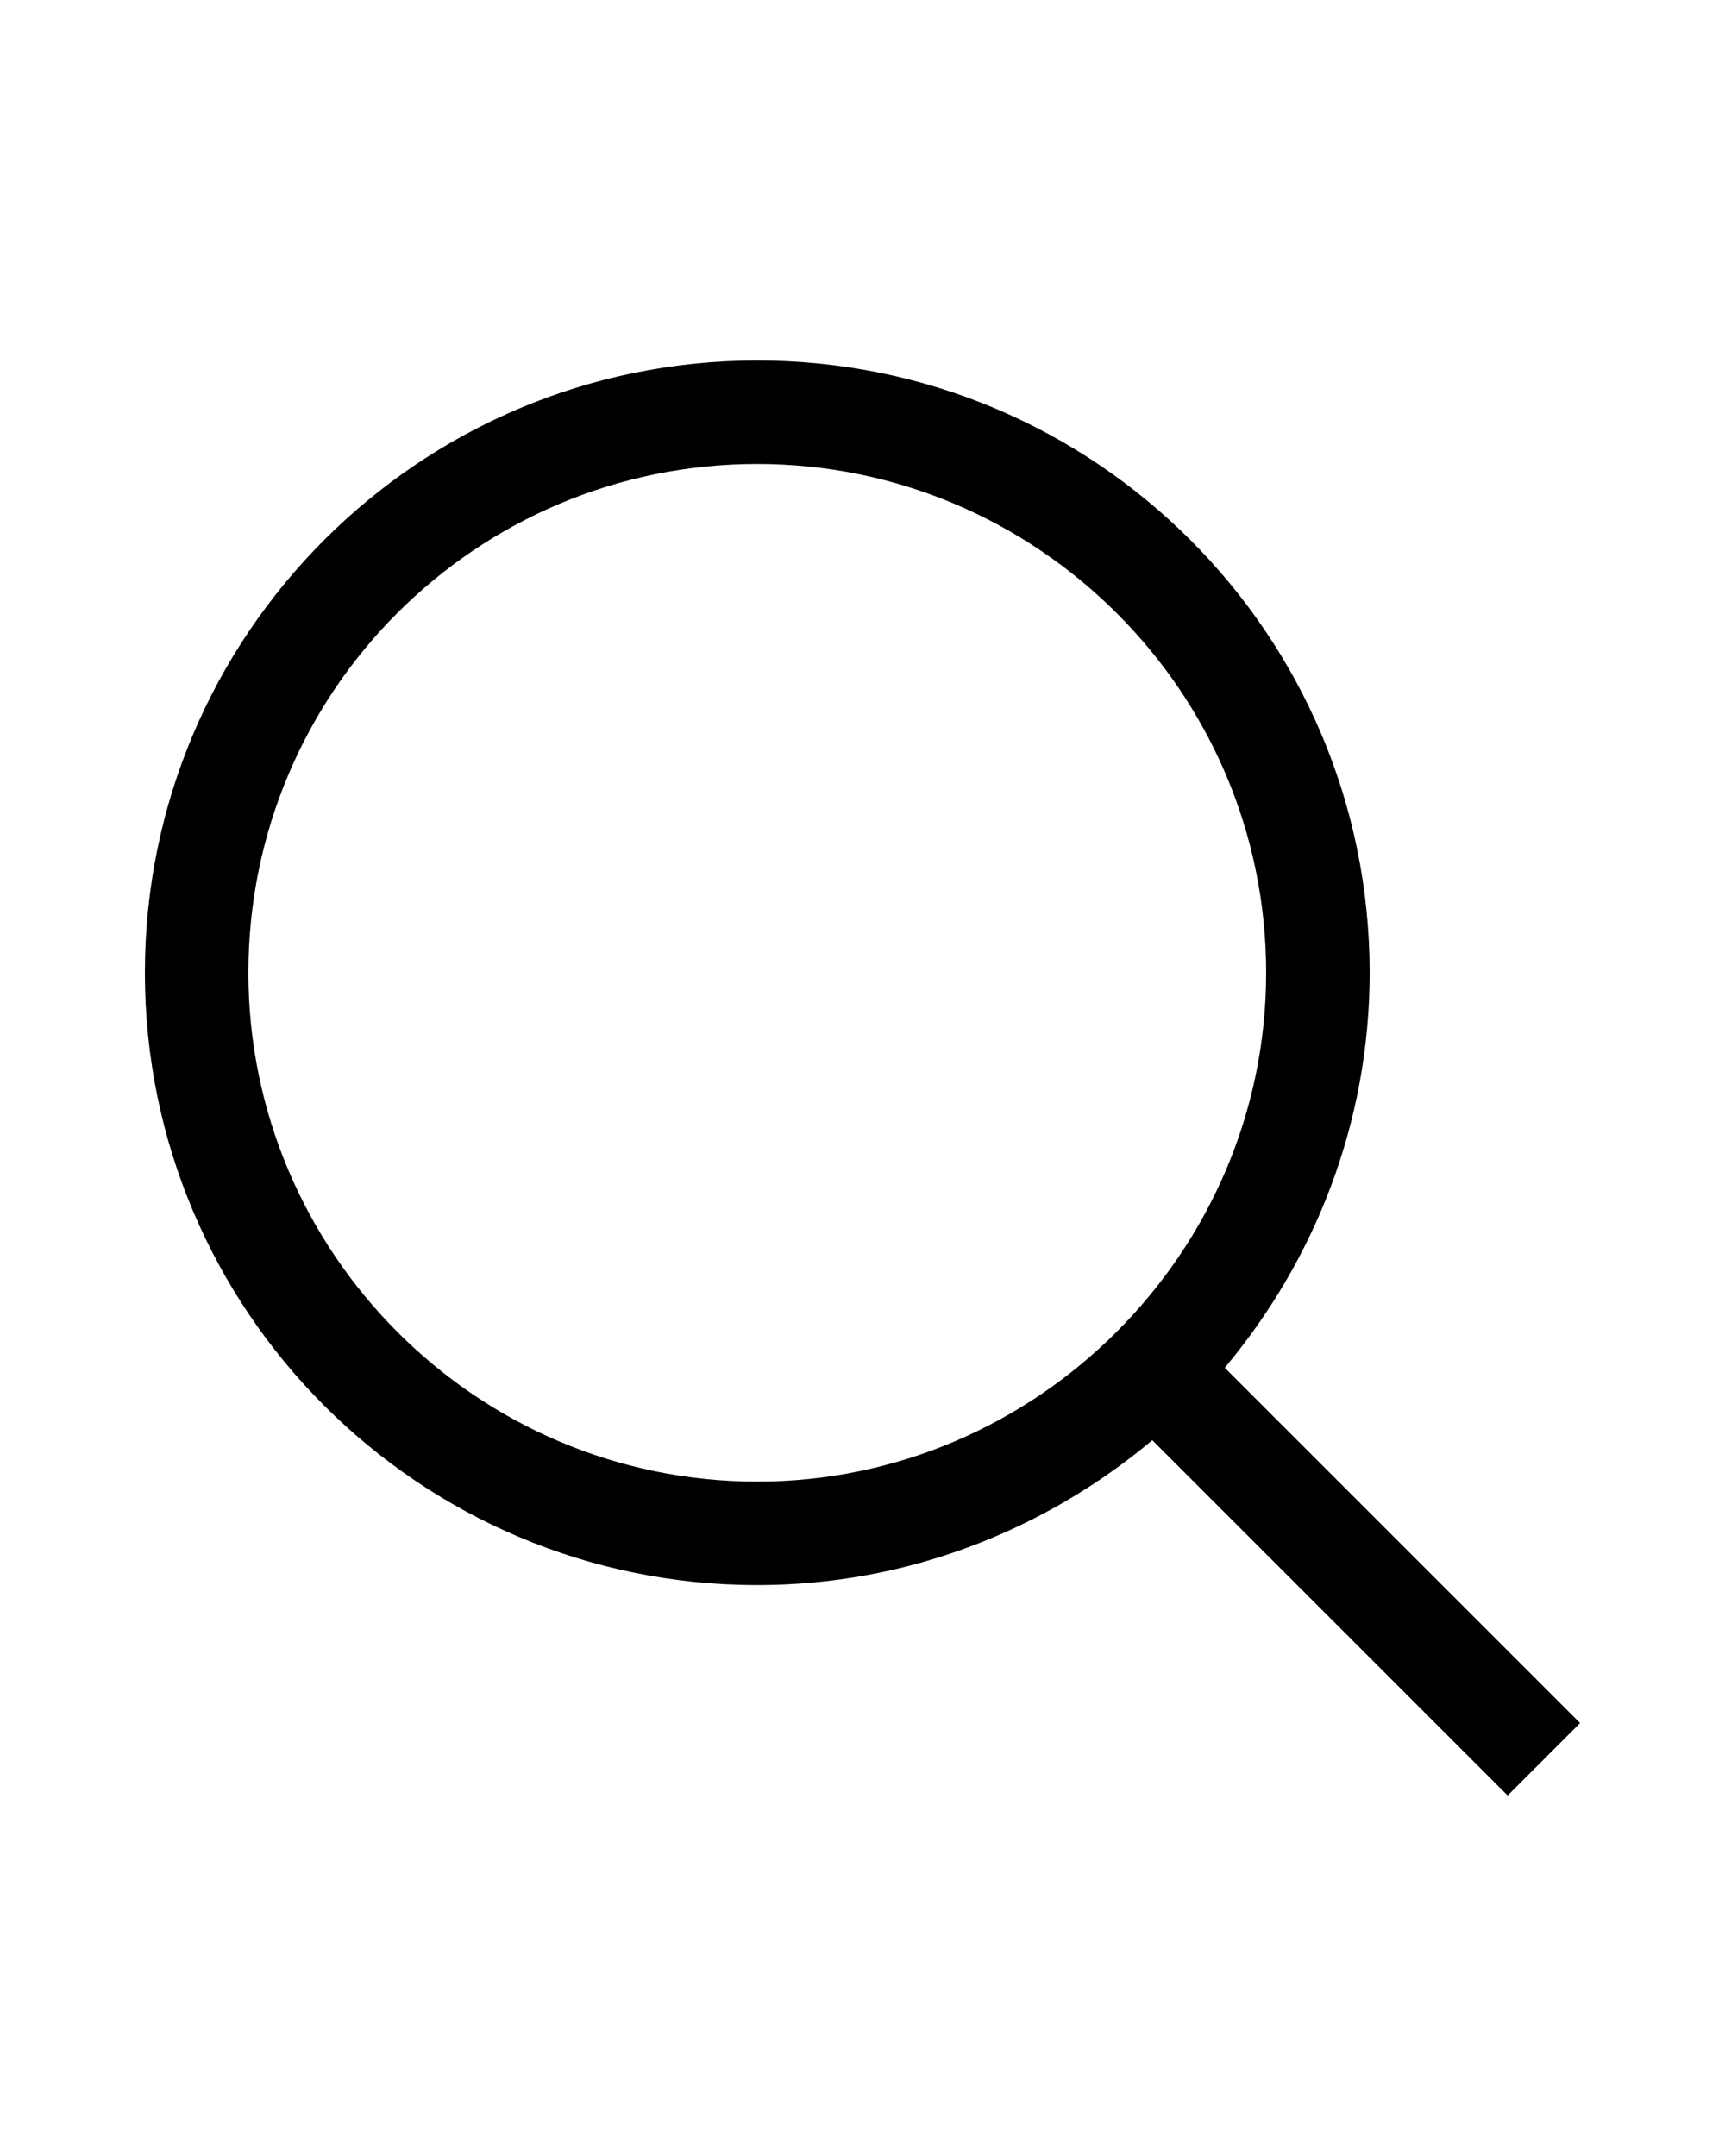 <?xml version="1.0" encoding="utf-8"?>
<!-- Generator: Adobe Illustrator 23.0.6, SVG Export Plug-In . SVG Version: 6.00 Build 0)  -->
<svg version="1.1" id="Layer_1" xmlns="http://www.w3.org/2000/svg" xmlns:xlink="http://www.w3.org/1999/xlink" x="0px" y="0px"
	 viewBox="0 0 100 125" style="enable-background:new 0 0 100 125;" xml:space="preserve">
<g>
	<path d="M79.4,56.4c0-19.6-15.9-35.5-35.5-35.5S8.4,36.8,8.4,56.4s15.9,35.5,35.5,35.5c8.7,0,16.7-3.2,22.9-8.4l20.6,20.6l4.2-4.2
		L71,79.3C76.2,73.1,79.4,65.1,79.4,56.4z M43.9,85.9c-16.3,0-29.5-13.3-29.5-29.5c0-16.3,13.2-29.5,29.5-29.5
		c16.2,0,29.5,13.2,29.5,29.5C73.4,72.6,60.1,85.9,43.9,85.9z"/>
</g>
</svg>
